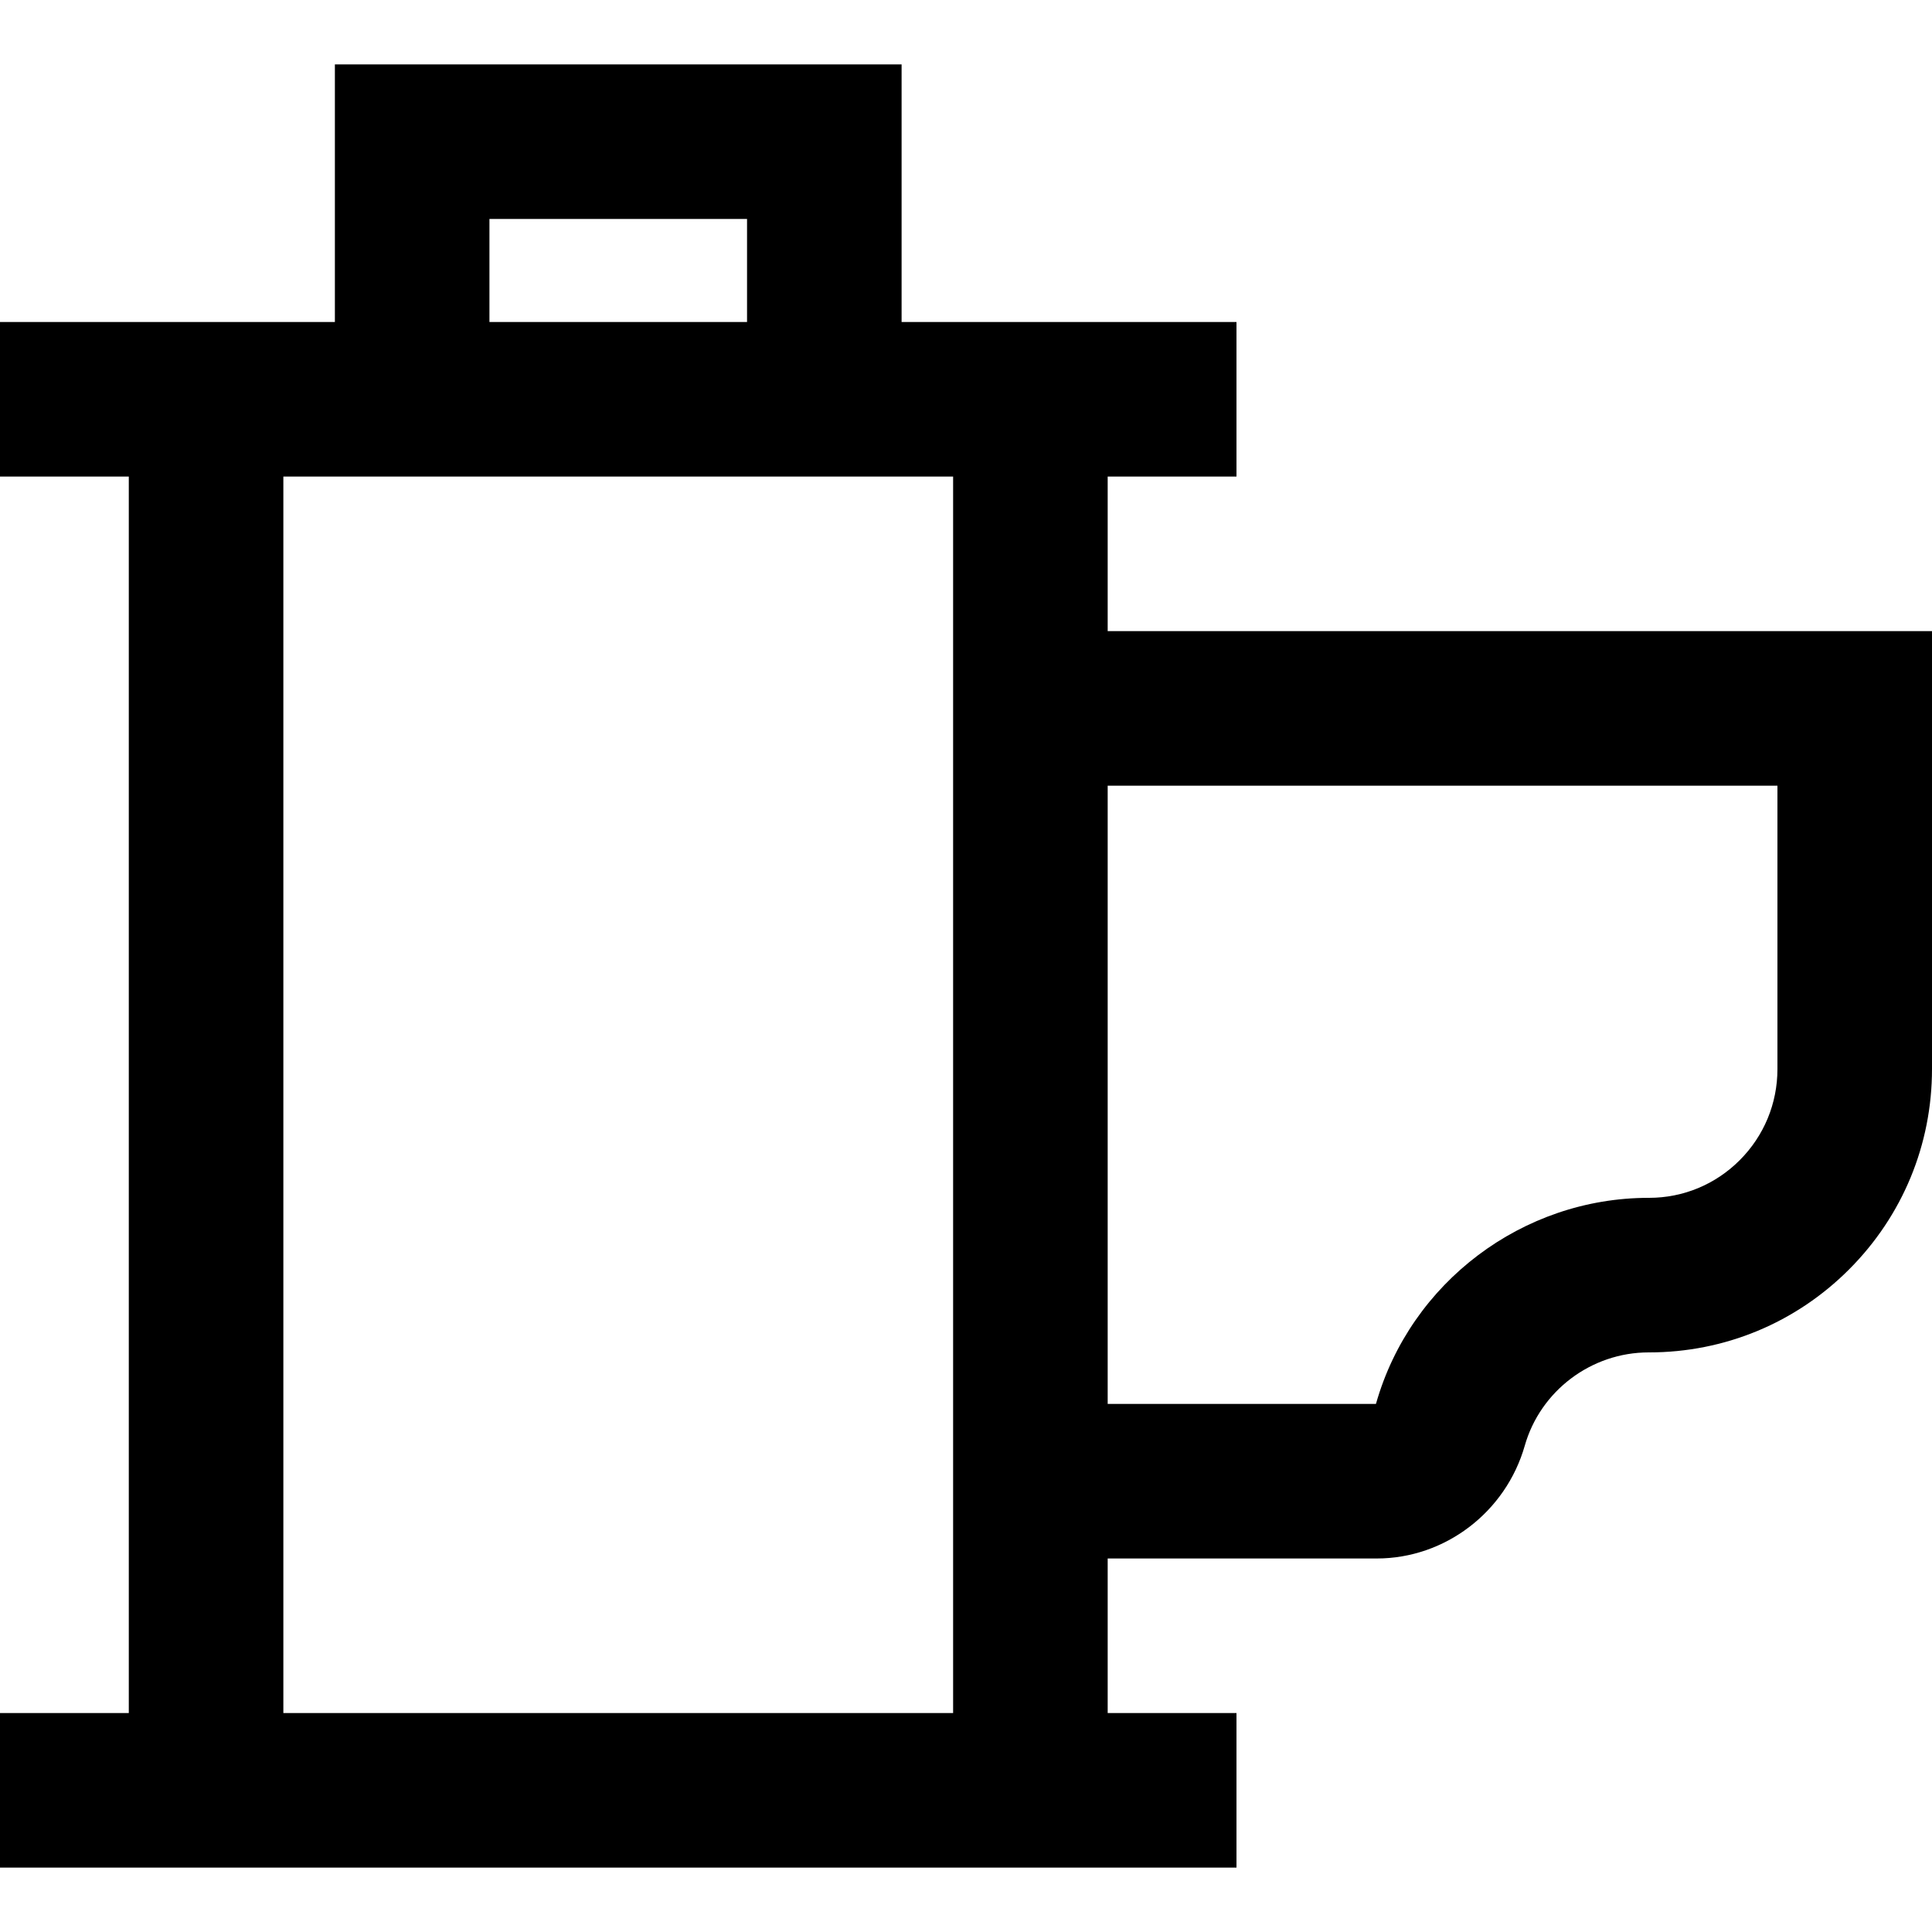 <?xml version="1.0" encoding="iso-8859-1"?>
<!-- Generator: Adobe Illustrator 19.0.0, SVG Export Plug-In . SVG Version: 6.00 Build 0)  -->
<svg version="1.1" id="Layer_1" xmlns="http://www.w3.org/2000/svg" xmlns:xlink="http://www.w3.org/1999/xlink" x="0px" y="0px"
	 viewBox="0 0 512 512" style="enable-background:new 0 0 512 512;" xml:space="preserve">
<g>
	<g>
		<path d="M293.547,167.253v-40.96h34.133v-40.96h-88.747V17.067H88.747v68.267H0v40.96h34.133v327.68H0v40.96h327.68v-40.96
			h-34.133v-40.96h71.325c18.066,0,34.187-12.292,39.206-29.894c4.152-14.559,17.648-24.719,32.829-24.719
			c0.031,0.001,0.064,0,0.097,0c20.029,0,38.863-7.814,53.031-22.002C504.198,322.21,512,303.357,512,283.307V167.253H293.547z
			 M129.707,58.027h68.267v27.307h-68.267V58.027z M252.587,453.973H75.093v-327.68h177.493V453.973z M471.04,283.307
			c0,9.12-3.548,17.698-9.991,24.15c-6.428,6.439-14.967,9.983-24.045,9.983c-0.031-0.001-0.063-0.001-0.096,0
			c-33.384,0-63.076,22.382-72.219,54.448c-0.02,0.071-0.044,0.124-0.065,0.165h-71.077v-163.84H471.04V283.307z"/>
	</g>
</g>
<g>
</g>
<g>
</g>
<g>
</g>
<g>
</g>
<g>
</g>
<g>
</g>
<g>
</g>
<g>
</g>
<g>
</g>
<g>
</g>
<g>
</g>
<g>
</g>
<g>
</g>
<g>
</g>
<g>
</g>
</svg>
